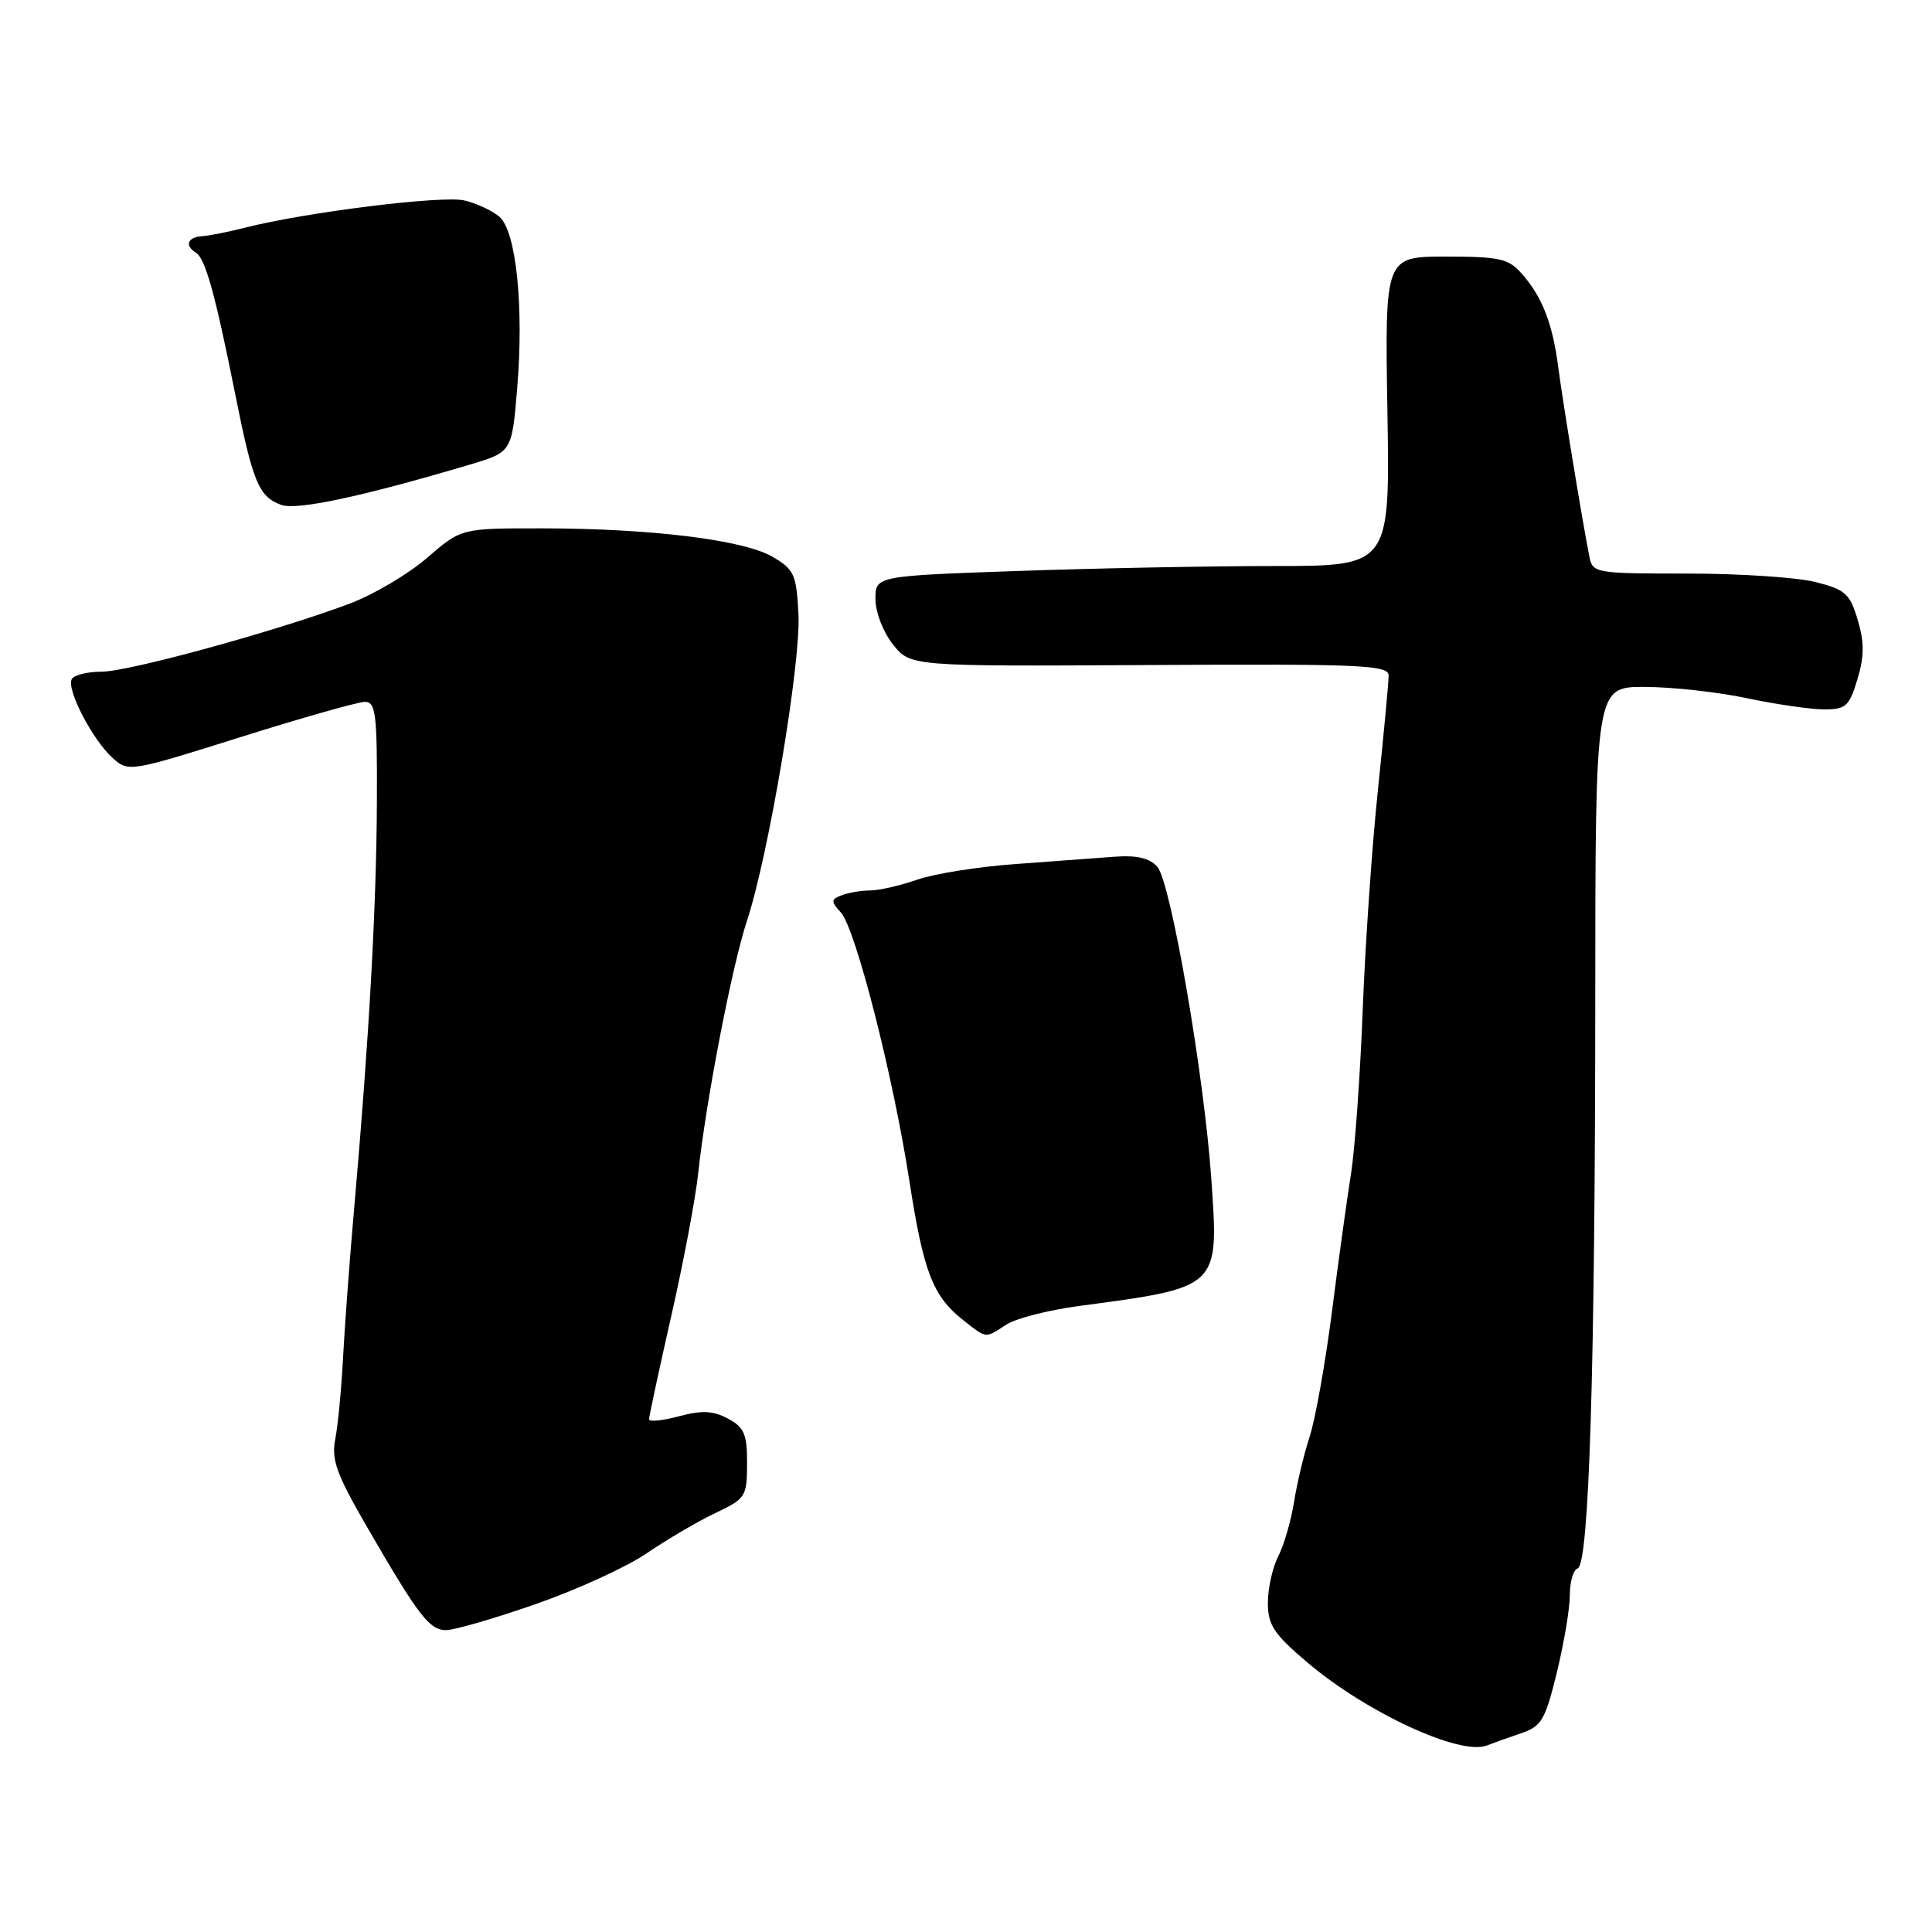 <?xml version="1.0" encoding="UTF-8" standalone="no"?>
<!DOCTYPE svg PUBLIC "-//W3C//DTD SVG 1.1//EN" "http://www.w3.org/Graphics/SVG/1.1/DTD/svg11.dtd" >
<svg xmlns="http://www.w3.org/2000/svg" xmlns:xlink="http://www.w3.org/1999/xlink" version="1.1" viewBox="0 0 256 256">
 <g >
 <path fill="currentColor"
d=" M 201.54 229.67 C 204.27 228.75 204.75 227.92 206.30 221.57 C 207.25 217.68 208.02 213.07 208.01 211.33 C 208.01 209.59 208.47 208.01 209.05 207.82 C 210.56 207.31 211.36 181.42 211.38 132.75 C 211.39 91.00 211.39 91.00 217.95 91.02 C 221.55 91.03 227.65 91.70 231.50 92.52 C 235.35 93.33 239.94 94.00 241.71 94.00 C 244.59 94.00 245.04 93.59 246.12 90.00 C 247.04 86.94 247.04 85.09 246.15 82.12 C 245.12 78.66 244.50 78.11 240.55 77.12 C 238.11 76.50 230.47 76.00 223.58 76.00 C 211.37 76.00 211.03 75.94 210.60 73.75 C 209.65 68.95 207.08 53.26 206.47 48.62 C 205.72 42.84 204.35 39.32 201.63 36.25 C 199.89 34.27 198.70 34.00 191.58 34.00 C 183.50 34.00 183.50 34.00 183.84 54.50 C 184.18 75.00 184.18 75.00 168.84 75.00 C 160.40 75.00 145.06 75.30 134.75 75.66 C 116.00 76.32 116.00 76.32 116.00 79.41 C 116.01 81.14 117.03 83.78 118.33 85.40 C 120.65 88.30 120.65 88.30 152.32 88.12 C 180.53 87.96 184.00 88.12 184.00 89.52 C 184.00 90.38 183.36 97.25 182.57 104.79 C 181.78 112.33 180.88 125.47 180.56 134.00 C 180.23 142.53 179.54 152.20 179.02 155.50 C 178.49 158.80 177.35 167.07 176.48 173.88 C 175.60 180.69 174.28 188.12 173.53 190.38 C 172.79 192.65 171.86 196.53 171.47 199.00 C 171.08 201.47 170.14 204.72 169.38 206.20 C 168.62 207.69 168.00 210.46 168.00 212.37 C 168.00 215.33 168.78 216.51 173.25 220.30 C 181.07 226.93 193.45 232.66 197.00 231.29 C 197.82 230.97 199.87 230.24 201.54 229.67 Z  M 70.99 212.55 C 76.44 210.65 83.07 207.62 85.72 205.80 C 88.38 203.99 92.44 201.60 94.76 200.50 C 98.81 198.58 98.98 198.32 98.99 193.92 C 99.00 190.03 98.62 189.13 96.45 187.97 C 94.49 186.92 93.00 186.85 89.95 187.67 C 87.78 188.25 86.00 188.42 86.00 188.06 C 86.00 187.69 87.32 181.57 88.93 174.45 C 90.55 167.33 92.16 158.80 92.51 155.50 C 93.54 145.89 97.00 127.97 98.98 122.00 C 101.85 113.33 106.14 87.78 105.80 81.38 C 105.53 76.09 105.23 75.45 102.35 73.77 C 98.52 71.53 86.20 70.02 71.81 70.01 C 61.12 70.00 61.12 70.00 56.60 73.91 C 54.11 76.07 49.47 78.81 46.29 80.00 C 36.62 83.63 17.05 89.00 13.48 89.00 C 11.63 89.00 9.85 89.43 9.52 89.97 C 8.74 91.24 12.21 97.98 14.91 100.42 C 17.01 102.32 17.16 102.30 31.88 97.67 C 40.04 95.10 47.46 93.00 48.36 93.00 C 49.80 93.00 49.99 94.62 49.94 106.25 C 49.88 120.09 48.91 137.50 46.98 159.50 C 46.35 166.65 45.66 175.88 45.45 180.00 C 45.23 184.12 44.77 188.95 44.42 190.72 C 43.89 193.40 44.60 195.36 48.57 202.22 C 55.44 214.10 56.90 216.00 59.11 216.00 C 60.20 216.00 65.54 214.45 70.99 212.55 Z  M 133.34 175.52 C 134.58 174.70 138.95 173.58 143.05 173.04 C 161.66 170.56 161.51 170.70 160.51 156.28 C 159.56 142.49 155.13 116.83 153.35 114.85 C 152.32 113.70 150.62 113.30 147.69 113.52 C 145.39 113.70 139.48 114.13 134.57 114.49 C 129.66 114.84 123.81 115.77 121.57 116.55 C 119.33 117.33 116.52 117.98 115.33 117.99 C 114.14 117.99 112.43 118.28 111.54 118.62 C 110.09 119.18 110.07 119.43 111.42 120.91 C 113.37 123.07 118.33 142.48 120.50 156.49 C 122.36 168.53 123.61 171.76 127.61 174.91 C 130.78 177.40 130.50 177.37 133.34 175.52 Z  M 62.16 61.59 C 67.83 59.91 67.83 59.91 68.53 51.46 C 69.43 40.63 68.40 30.65 66.18 28.73 C 65.26 27.92 63.16 26.95 61.53 26.56 C 58.64 25.87 40.52 28.12 32.50 30.16 C 30.30 30.72 27.71 31.24 26.75 31.30 C 24.84 31.44 24.44 32.54 25.96 33.48 C 27.20 34.24 28.51 38.94 31.12 52.00 C 33.50 63.93 34.27 65.80 37.26 66.90 C 39.30 67.65 47.92 65.82 62.16 61.59 Z "/>
</g>
</svg>